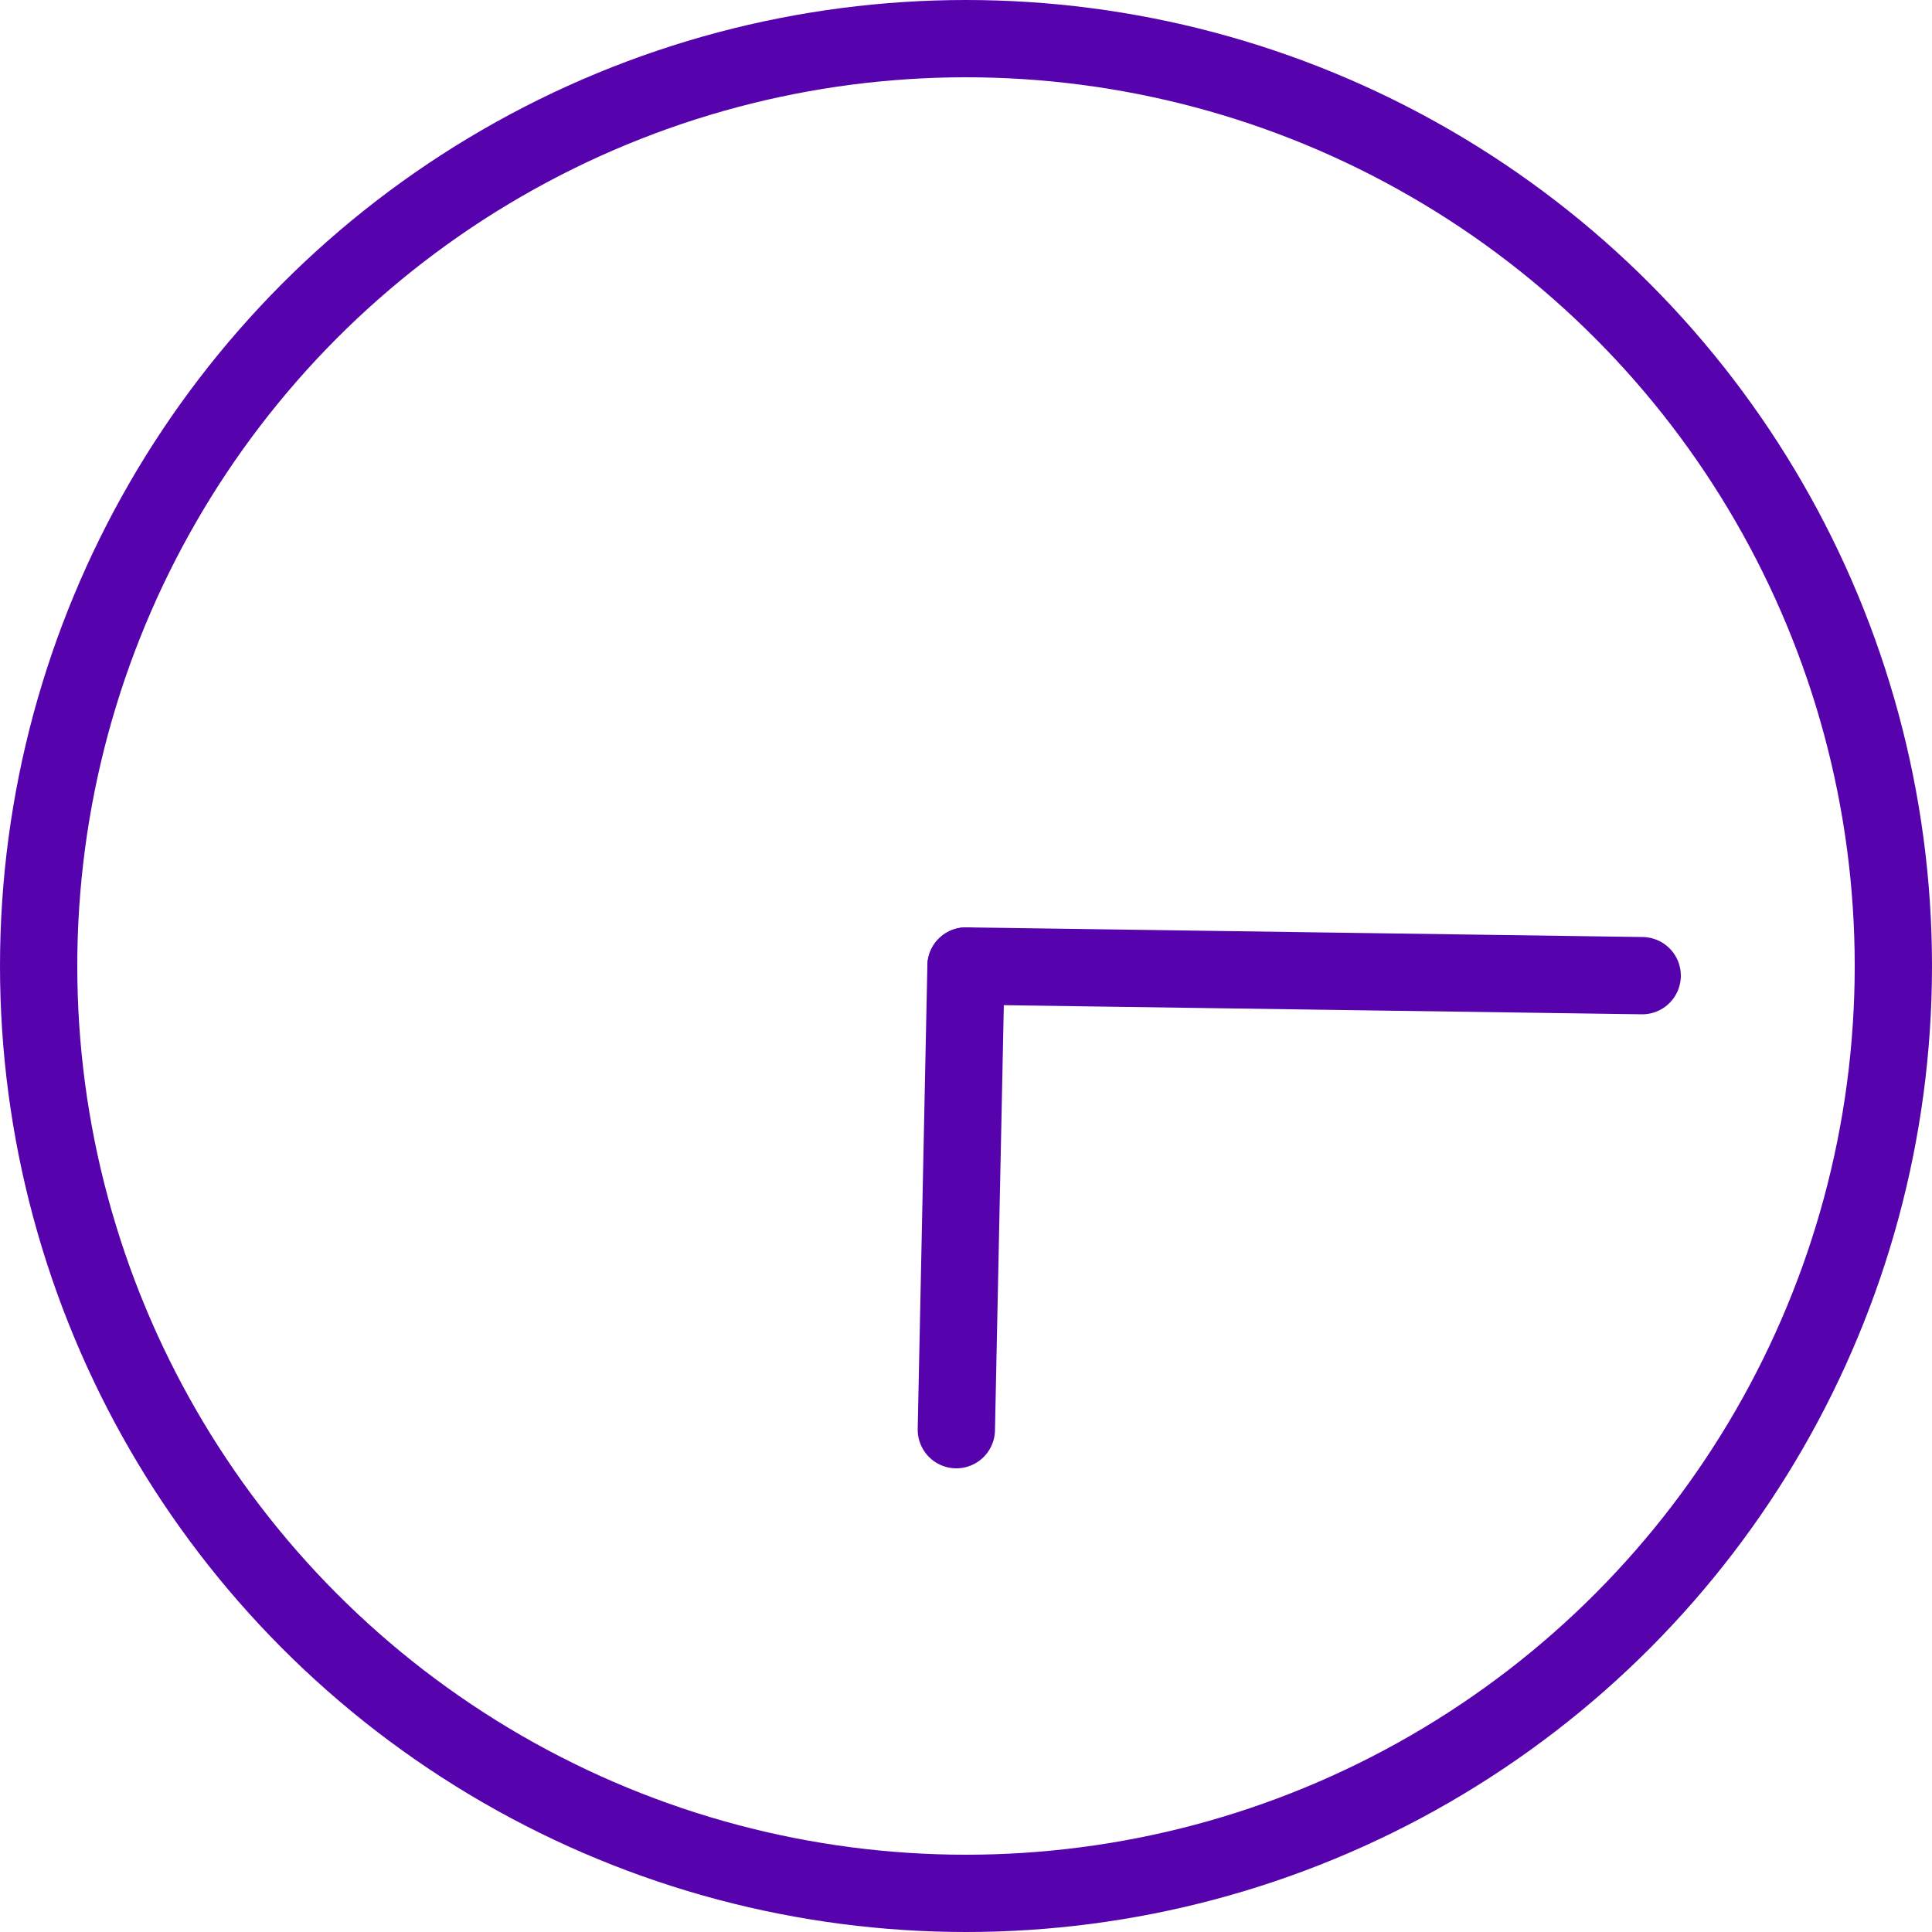 <svg version="1.1" id="L2"
  xmlns="http://www.w3.org/2000/svg"
  xmlns:xlink="http://www.w3.org/1999/xlink" x="0px" y="0px" viewBox="0 0 100 100" enable-background="new 0 0 100 100" xml:space="preserve">
  <circle fill="none" stroke="#5603ad" stroke-width="4" stroke-miterlimit="10" cx="50" cy="50" r="48"/>
  <line fill="none" stroke-linecap="round" stroke="#5603ad" stroke-width="4" stroke-miterlimit="10" x1="50" y1="50" x2="85" y2="50.5">
    <animateTransform 
      attributeName="transform" 
      dur="2s"
      type="rotate"
      from="0 50 50"
      to="360 50 50"
      repeatCount="indefinite" />
  </line>
  <line fill="none" stroke-linecap="round" stroke="#5603ad" stroke-width="4" stroke-miterlimit="10" x1="50" y1="50" x2="49.5" y2="74">
    <animateTransform 
      attributeName="transform" 
      dur="15s"
      type="rotate"
      from="0 50 50"
      to="360 50 50"
      repeatCount="indefinite" />
  </line>
</svg>